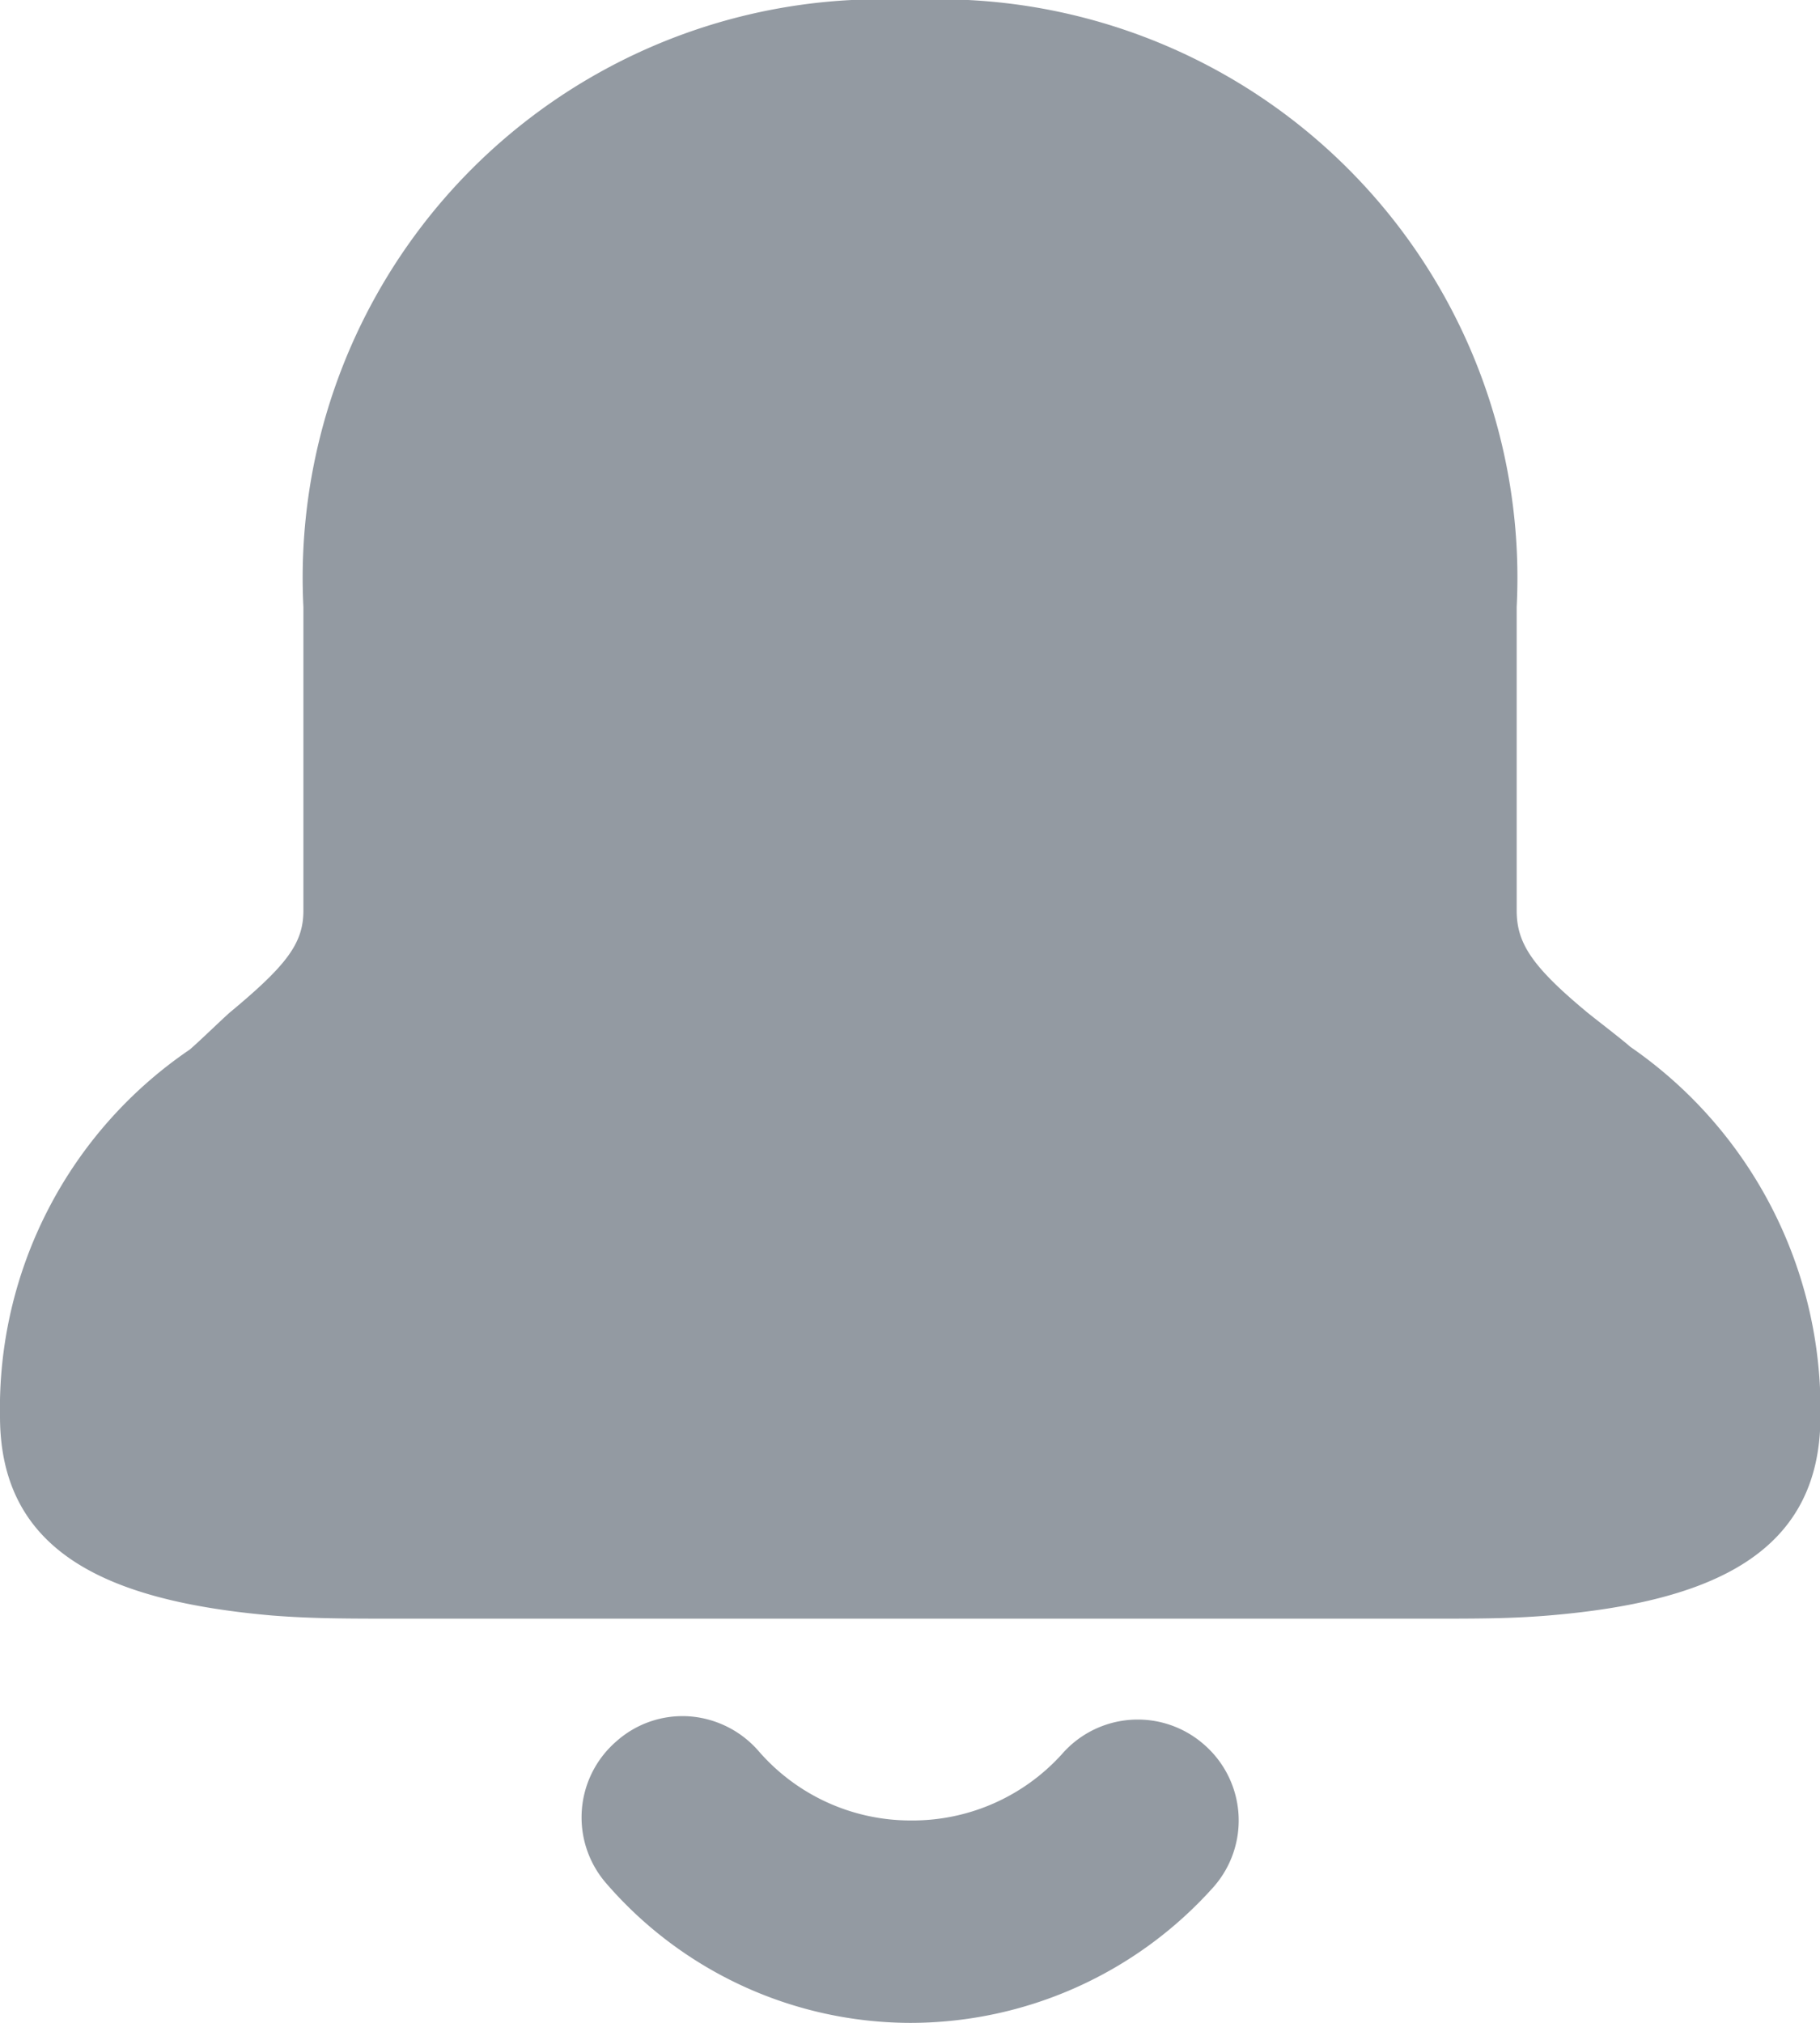 <svg xmlns="http://www.w3.org/2000/svg" width="20.695" height="22.995" viewBox="0 0 20.695 22.995">
  <path id="パス_17031" data-name="パス 17031" d="M-23.754,52.9v3.449c0,.364.163.628.791,1.15.075.063.408.317.5.4A5,5,0,0,1-20.3,62.1c0,1.551-1.222,2.107-3.09,2.264-.459.038-.839.036-1.508.036H-36.4c-.669,0-1.05,0-1.508-.036C-39.778,64.2-41,63.647-41,62.1a4.929,4.929,0,0,1,2.156-4.168c.093-.077.394-.37.467-.431.635-.528.827-.777.827-1.15V52.9a6.576,6.576,0,0,1,6.9-6.9A6.576,6.576,0,0,1-23.754,52.9ZM-33.168,65.51a1.131,1.131,0,0,0-.826.287,1.142,1.142,0,0,0-.108,1.617,4.581,4.581,0,0,0,3.449,1.581A4.624,4.624,0,0,0-27.2,67.449a1.142,1.142,0,0,0-.108-1.617,1.142,1.142,0,0,0-1.617.108,2.291,2.291,0,0,1-1.725.754,2.285,2.285,0,0,1-1.725-.79A1.155,1.155,0,0,0-33.168,65.51Z" transform="translate(41 -46)" fill="#939aa2"/>
</svg>
